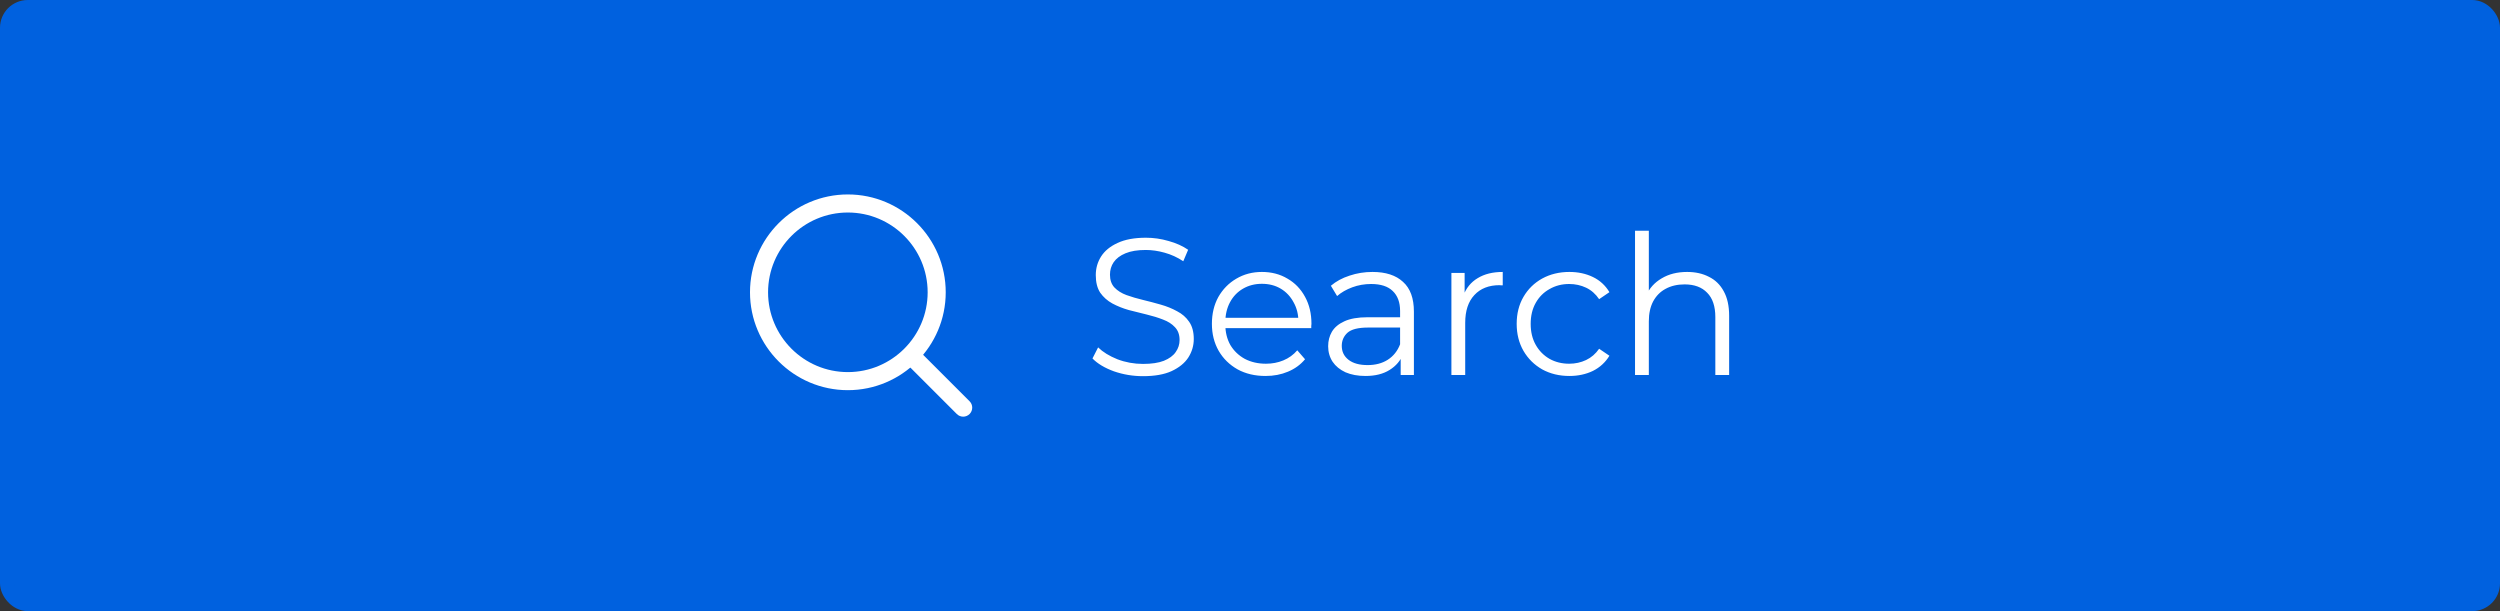 <svg width="180" height="44" viewBox="0 0 180 44" fill="none" xmlns="http://www.w3.org/2000/svg">
<rect x="0" y="0" width="180" height="44" fill="#333333" stroke="none"/>
<rect x="0.5" y="0.5" width="179" height="43" rx="1.5" fill="#0061DF"/>
<g clip-path="url(#clip0_1987_17760)">
<path d="M61.046 14C57.161 14 54 17.161 54 21.046C54 24.931 57.161 28.092 61.046 28.092C64.931 28.092 68.092 24.931 68.092 21.046C68.092 17.161 64.931 14 61.046 14ZM61.046 26.791C57.878 26.791 55.301 24.214 55.301 21.046C55.301 17.878 57.878 15.301 61.046 15.301C64.214 15.301 66.791 17.878 66.791 21.046C66.791 24.214 64.214 26.791 61.046 26.791Z" fill="white"/>
<path d="M69.809 28.89L66.08 25.161C65.826 24.907 65.415 24.907 65.161 25.161C64.907 25.415 64.907 25.827 65.161 26.081L68.89 29.809C69.017 29.936 69.183 30 69.35 30C69.516 30 69.682 29.936 69.809 29.809C70.064 29.556 70.064 29.144 69.809 28.89Z" fill="white"/>
</g>
<path d="M82.298 27.084C81.57 27.084 80.87 26.967 80.198 26.734C79.535 26.491 79.022 26.183 78.658 25.81L79.064 25.012C79.409 25.348 79.871 25.633 80.45 25.866C81.038 26.09 81.654 26.202 82.298 26.202C82.914 26.202 83.413 26.127 83.796 25.978C84.188 25.819 84.473 25.609 84.65 25.348C84.837 25.087 84.93 24.797 84.93 24.48C84.93 24.097 84.818 23.789 84.594 23.556C84.379 23.323 84.095 23.141 83.74 23.01C83.385 22.87 82.993 22.749 82.564 22.646C82.135 22.543 81.705 22.436 81.276 22.324C80.847 22.203 80.45 22.044 80.086 21.848C79.731 21.652 79.442 21.395 79.218 21.078C79.003 20.751 78.896 20.327 78.896 19.804C78.896 19.319 79.022 18.875 79.274 18.474C79.535 18.063 79.932 17.737 80.464 17.494C80.996 17.242 81.677 17.116 82.508 17.116C83.059 17.116 83.605 17.195 84.146 17.354C84.687 17.503 85.154 17.713 85.546 17.984L85.196 18.81C84.776 18.53 84.328 18.325 83.852 18.194C83.385 18.063 82.933 17.998 82.494 17.998C81.906 17.998 81.421 18.077 81.038 18.236C80.655 18.395 80.371 18.609 80.184 18.88C80.007 19.141 79.918 19.44 79.918 19.776C79.918 20.159 80.025 20.467 80.24 20.7C80.464 20.933 80.753 21.115 81.108 21.246C81.472 21.377 81.869 21.493 82.298 21.596C82.727 21.699 83.152 21.811 83.572 21.932C84.001 22.053 84.393 22.212 84.748 22.408C85.112 22.595 85.401 22.847 85.616 23.164C85.84 23.481 85.952 23.897 85.952 24.41C85.952 24.886 85.821 25.329 85.56 25.74C85.299 26.141 84.897 26.468 84.356 26.72C83.824 26.963 83.138 27.084 82.298 27.084ZM91.121 27.07C90.356 27.07 89.684 26.911 89.105 26.594C88.527 26.267 88.074 25.824 87.747 25.264C87.421 24.695 87.257 24.046 87.257 23.318C87.257 22.59 87.411 21.946 87.719 21.386C88.037 20.826 88.466 20.387 89.007 20.07C89.558 19.743 90.174 19.58 90.855 19.58C91.546 19.58 92.157 19.739 92.689 20.056C93.231 20.364 93.655 20.803 93.963 21.372C94.271 21.932 94.425 22.581 94.425 23.318C94.425 23.365 94.421 23.416 94.411 23.472C94.411 23.519 94.411 23.57 94.411 23.626H88.013V22.884H93.879L93.487 23.178C93.487 22.646 93.371 22.175 93.137 21.764C92.913 21.344 92.605 21.017 92.213 20.784C91.821 20.551 91.369 20.434 90.855 20.434C90.351 20.434 89.899 20.551 89.497 20.784C89.096 21.017 88.783 21.344 88.559 21.764C88.335 22.184 88.223 22.665 88.223 23.206V23.36C88.223 23.92 88.345 24.415 88.587 24.844C88.839 25.264 89.185 25.595 89.623 25.838C90.071 26.071 90.58 26.188 91.149 26.188C91.597 26.188 92.013 26.109 92.395 25.95C92.787 25.791 93.123 25.549 93.403 25.222L93.963 25.866C93.637 26.258 93.226 26.557 92.731 26.762C92.246 26.967 91.709 27.07 91.121 27.07ZM100.849 27V25.376L100.807 25.11V22.394C100.807 21.769 100.63 21.288 100.275 20.952C99.93 20.616 99.412 20.448 98.721 20.448C98.245 20.448 97.793 20.527 97.363 20.686C96.934 20.845 96.57 21.055 96.271 21.316L95.823 20.574C96.197 20.257 96.645 20.014 97.167 19.846C97.69 19.669 98.241 19.58 98.819 19.58C99.771 19.58 100.504 19.818 101.017 20.294C101.54 20.761 101.801 21.475 101.801 22.436V27H100.849ZM98.315 27.07C97.765 27.07 97.284 26.981 96.873 26.804C96.472 26.617 96.164 26.365 95.949 26.048C95.735 25.721 95.627 25.348 95.627 24.928C95.627 24.545 95.716 24.2 95.893 23.892C96.08 23.575 96.379 23.323 96.789 23.136C97.209 22.94 97.769 22.842 98.469 22.842H101.003V23.584H98.497C97.788 23.584 97.293 23.71 97.013 23.962C96.743 24.214 96.607 24.527 96.607 24.9C96.607 25.32 96.771 25.656 97.097 25.908C97.424 26.16 97.881 26.286 98.469 26.286C99.029 26.286 99.51 26.16 99.911 25.908C100.322 25.647 100.621 25.273 100.807 24.788L101.031 25.474C100.845 25.959 100.518 26.347 100.051 26.636C99.594 26.925 99.015 27.07 98.315 27.07ZM104.501 27V19.65H105.453V21.652L105.355 21.302C105.561 20.742 105.906 20.317 106.391 20.028C106.877 19.729 107.479 19.58 108.197 19.58V20.546C108.16 20.546 108.123 20.546 108.085 20.546C108.048 20.537 108.011 20.532 107.973 20.532C107.199 20.532 106.592 20.77 106.153 21.246C105.715 21.713 105.495 22.38 105.495 23.248V27H104.501ZM112.995 27.07C112.267 27.07 111.613 26.911 111.035 26.594C110.465 26.267 110.017 25.824 109.691 25.264C109.364 24.695 109.201 24.046 109.201 23.318C109.201 22.581 109.364 21.932 109.691 21.372C110.017 20.812 110.465 20.373 111.035 20.056C111.613 19.739 112.267 19.58 112.995 19.58C113.62 19.58 114.185 19.701 114.689 19.944C115.193 20.187 115.589 20.551 115.879 21.036L115.137 21.54C114.885 21.167 114.572 20.891 114.199 20.714C113.825 20.537 113.419 20.448 112.981 20.448C112.458 20.448 111.987 20.569 111.567 20.812C111.147 21.045 110.815 21.377 110.573 21.806C110.33 22.235 110.209 22.739 110.209 23.318C110.209 23.897 110.33 24.401 110.573 24.83C110.815 25.259 111.147 25.595 111.567 25.838C111.987 26.071 112.458 26.188 112.981 26.188C113.419 26.188 113.825 26.099 114.199 25.922C114.572 25.745 114.885 25.474 115.137 25.11L115.879 25.614C115.589 26.09 115.193 26.454 114.689 26.706C114.185 26.949 113.62 27.07 112.995 27.07ZM121.474 19.58C122.071 19.58 122.594 19.697 123.042 19.93C123.499 20.154 123.854 20.499 124.106 20.966C124.367 21.433 124.498 22.021 124.498 22.73V27H123.504V22.828C123.504 22.053 123.308 21.47 122.916 21.078C122.533 20.677 121.992 20.476 121.292 20.476C120.769 20.476 120.312 20.583 119.92 20.798C119.537 21.003 119.239 21.307 119.024 21.708C118.819 22.1 118.716 22.576 118.716 23.136V27H117.722V16.612H118.716V21.666L118.52 21.288C118.753 20.756 119.127 20.341 119.64 20.042C120.153 19.734 120.765 19.58 121.474 19.58Z" fill="white"/>
<rect x="0.5" y="0.5" width="179" height="43" rx="1.5" stroke="#0061DF"/>
<defs>
<clipPath id="clip0_1987_17760">
<rect width="16" height="16" fill="white" transform="translate(54 14)"/>
</clipPath>
</defs>
</svg>
